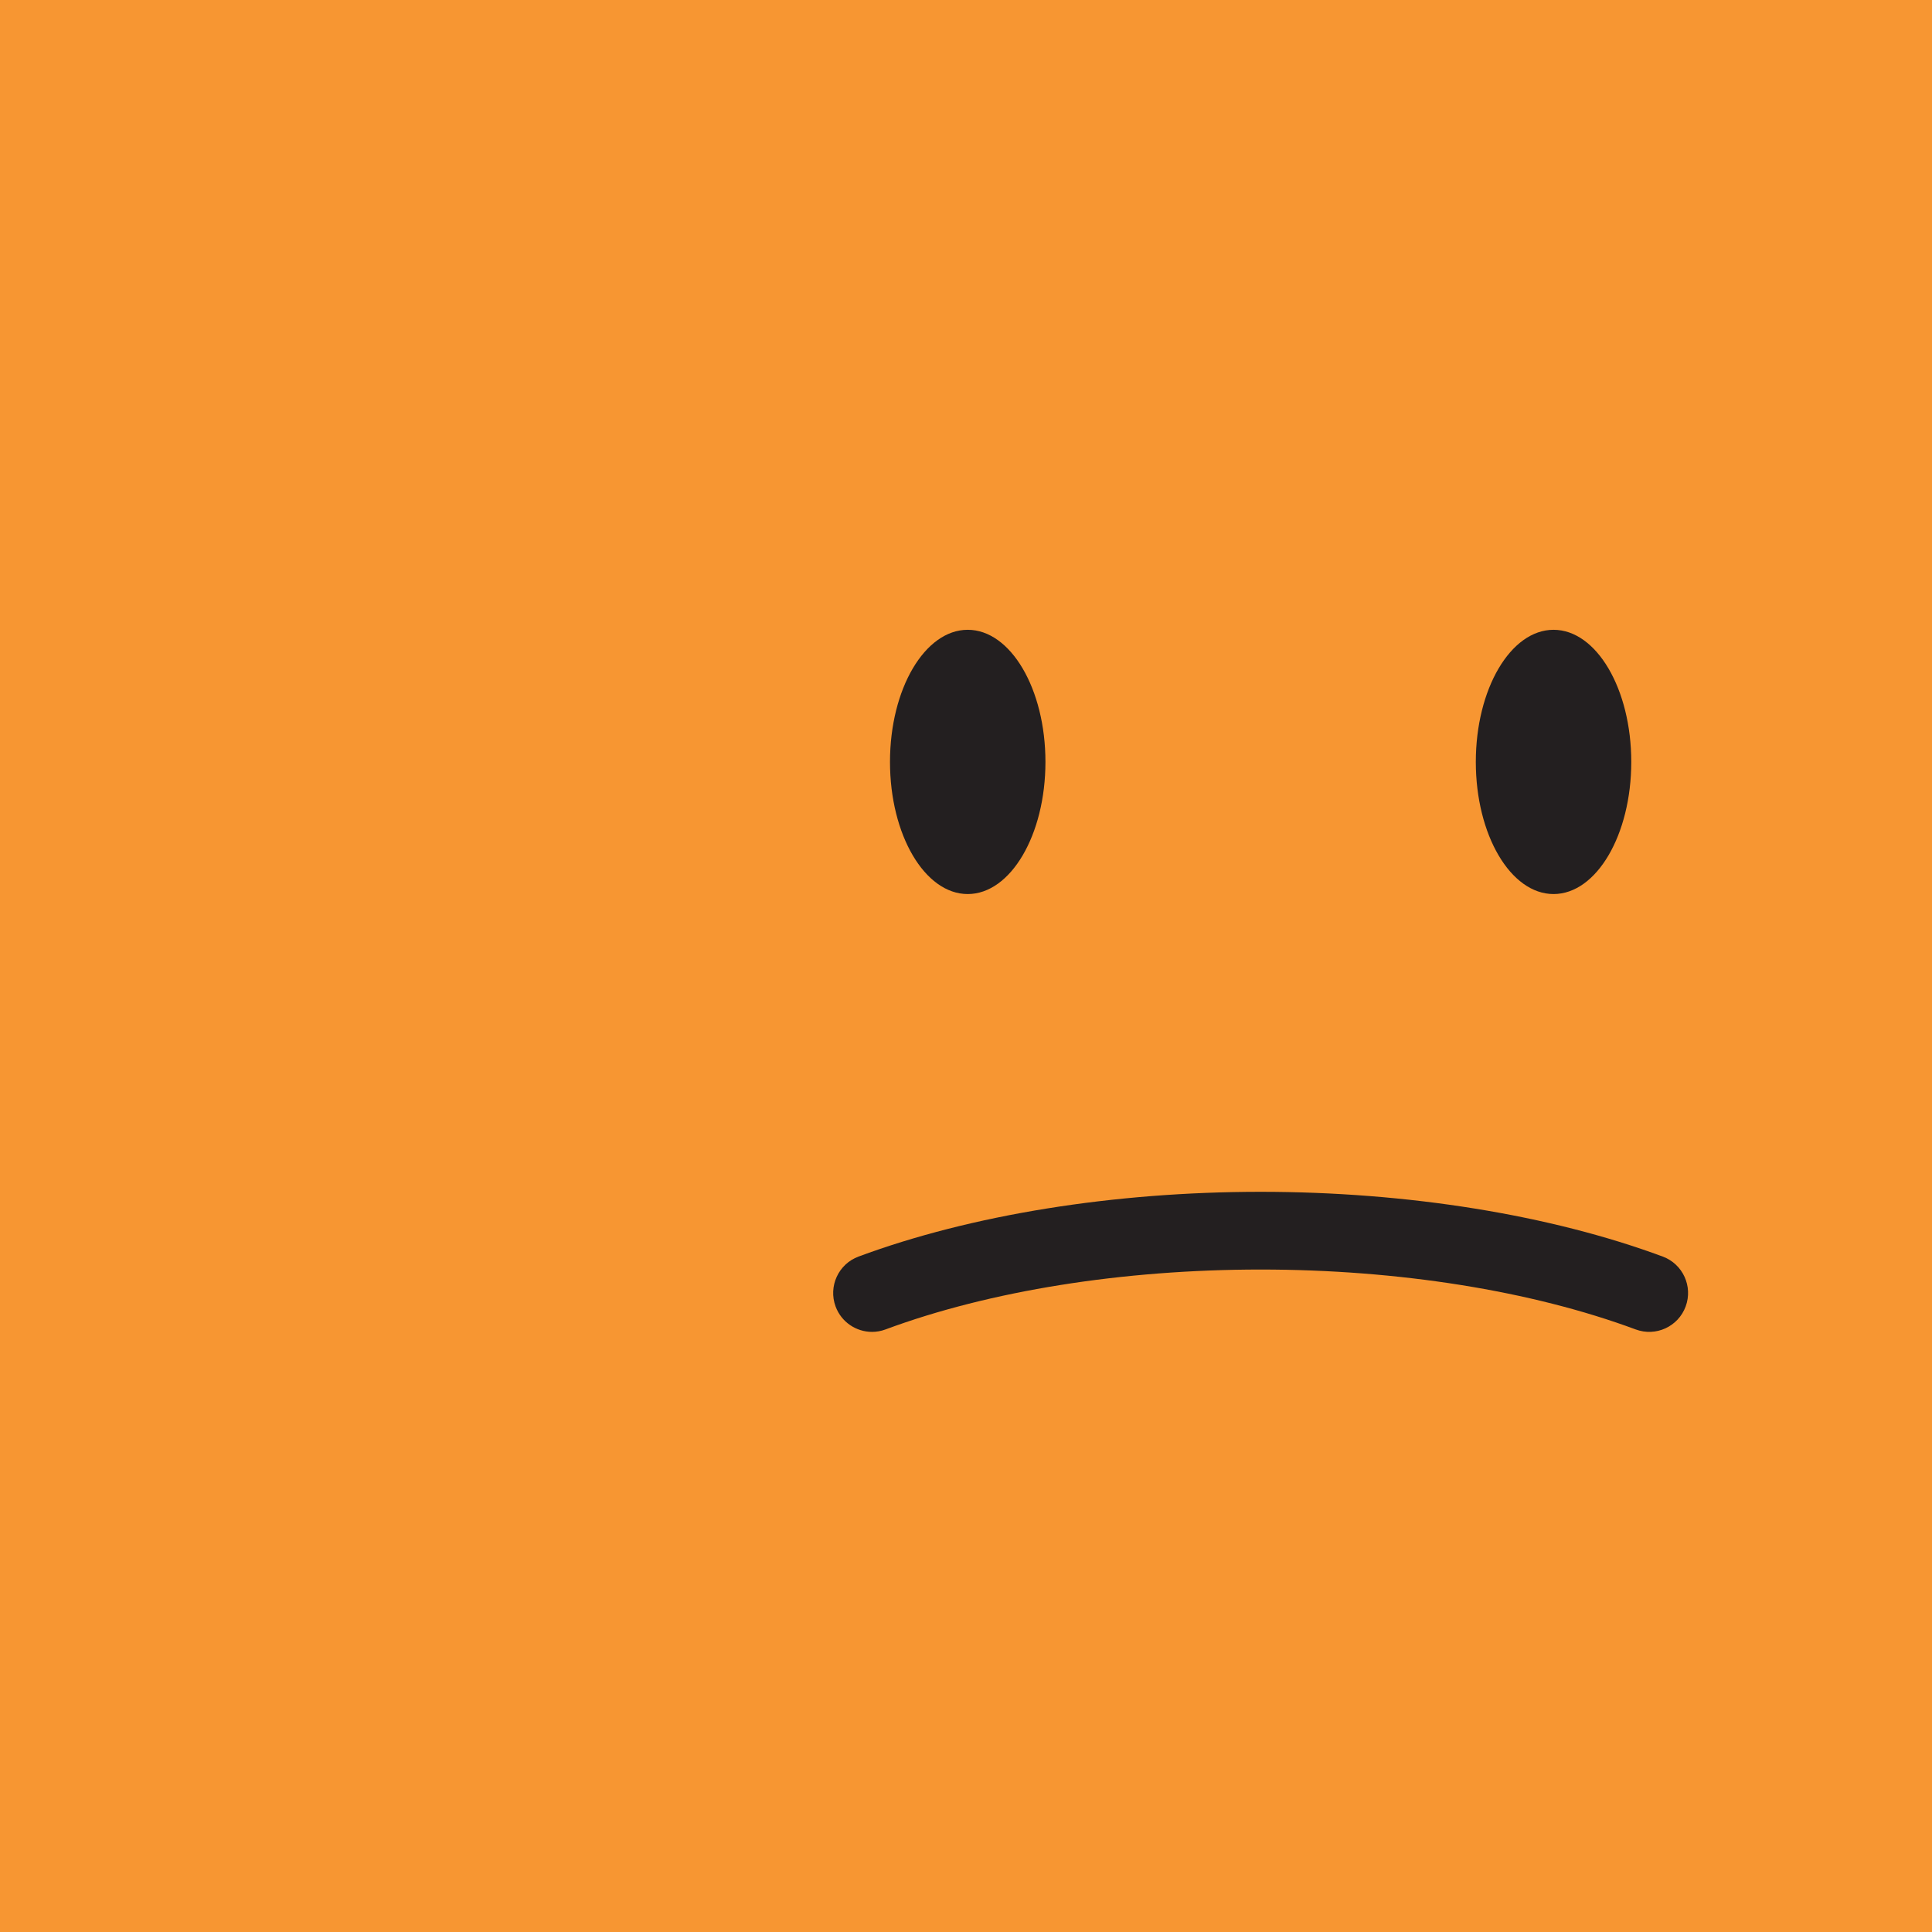 <?xml version="1.0" encoding="utf-8"?>
<!-- Generator: Adobe Illustrator 28.0.0, SVG Export Plug-In . SVG Version: 6.00 Build 0)  -->
<svg version="1.1" xmlns="http://www.w3.org/2000/svg" xmlns:xlink="http://www.w3.org/1999/xlink" x="0px" y="0px"
	 viewBox="0 0 1080 1080" style="enable-background:new 0 0 1080 1080;" xml:space="preserve">
<style type="text/css">
	.st0{fill:#F79632;}
	.st1{fill:#231F20;}
</style>
<g id="Orange">
	<rect x="0" y="0" class="st0" width="1080" height="1080"/>
</g>
<g id="Face">
	<ellipse class="st1" cx="540.96" cy="425.92" rx="43.45" ry="73.86"/>
	<ellipse class="st1" cx="868.44" cy="425.92" rx="43.45" ry="73.86"/>
	<g>
		<path class="st1" d="M487.48,744.53c-8.82,0-17.12-5.41-20.37-14.17c-4.17-11.25,1.56-23.75,12.8-27.93
			c62.89-23.34,142.72-36.2,224.79-36.2s161.9,12.86,224.78,36.2c11.25,4.17,16.98,16.67,12.8,27.93
			c-4.17,11.25-16.66,16.99-27.93,12.8c-58.16-21.6-132.62-33.48-209.66-33.48s-151.5,11.89-209.67,33.48
			C492.54,744.09,489.98,744.53,487.48,744.53z"/>
	</g>
</g>
</svg>
